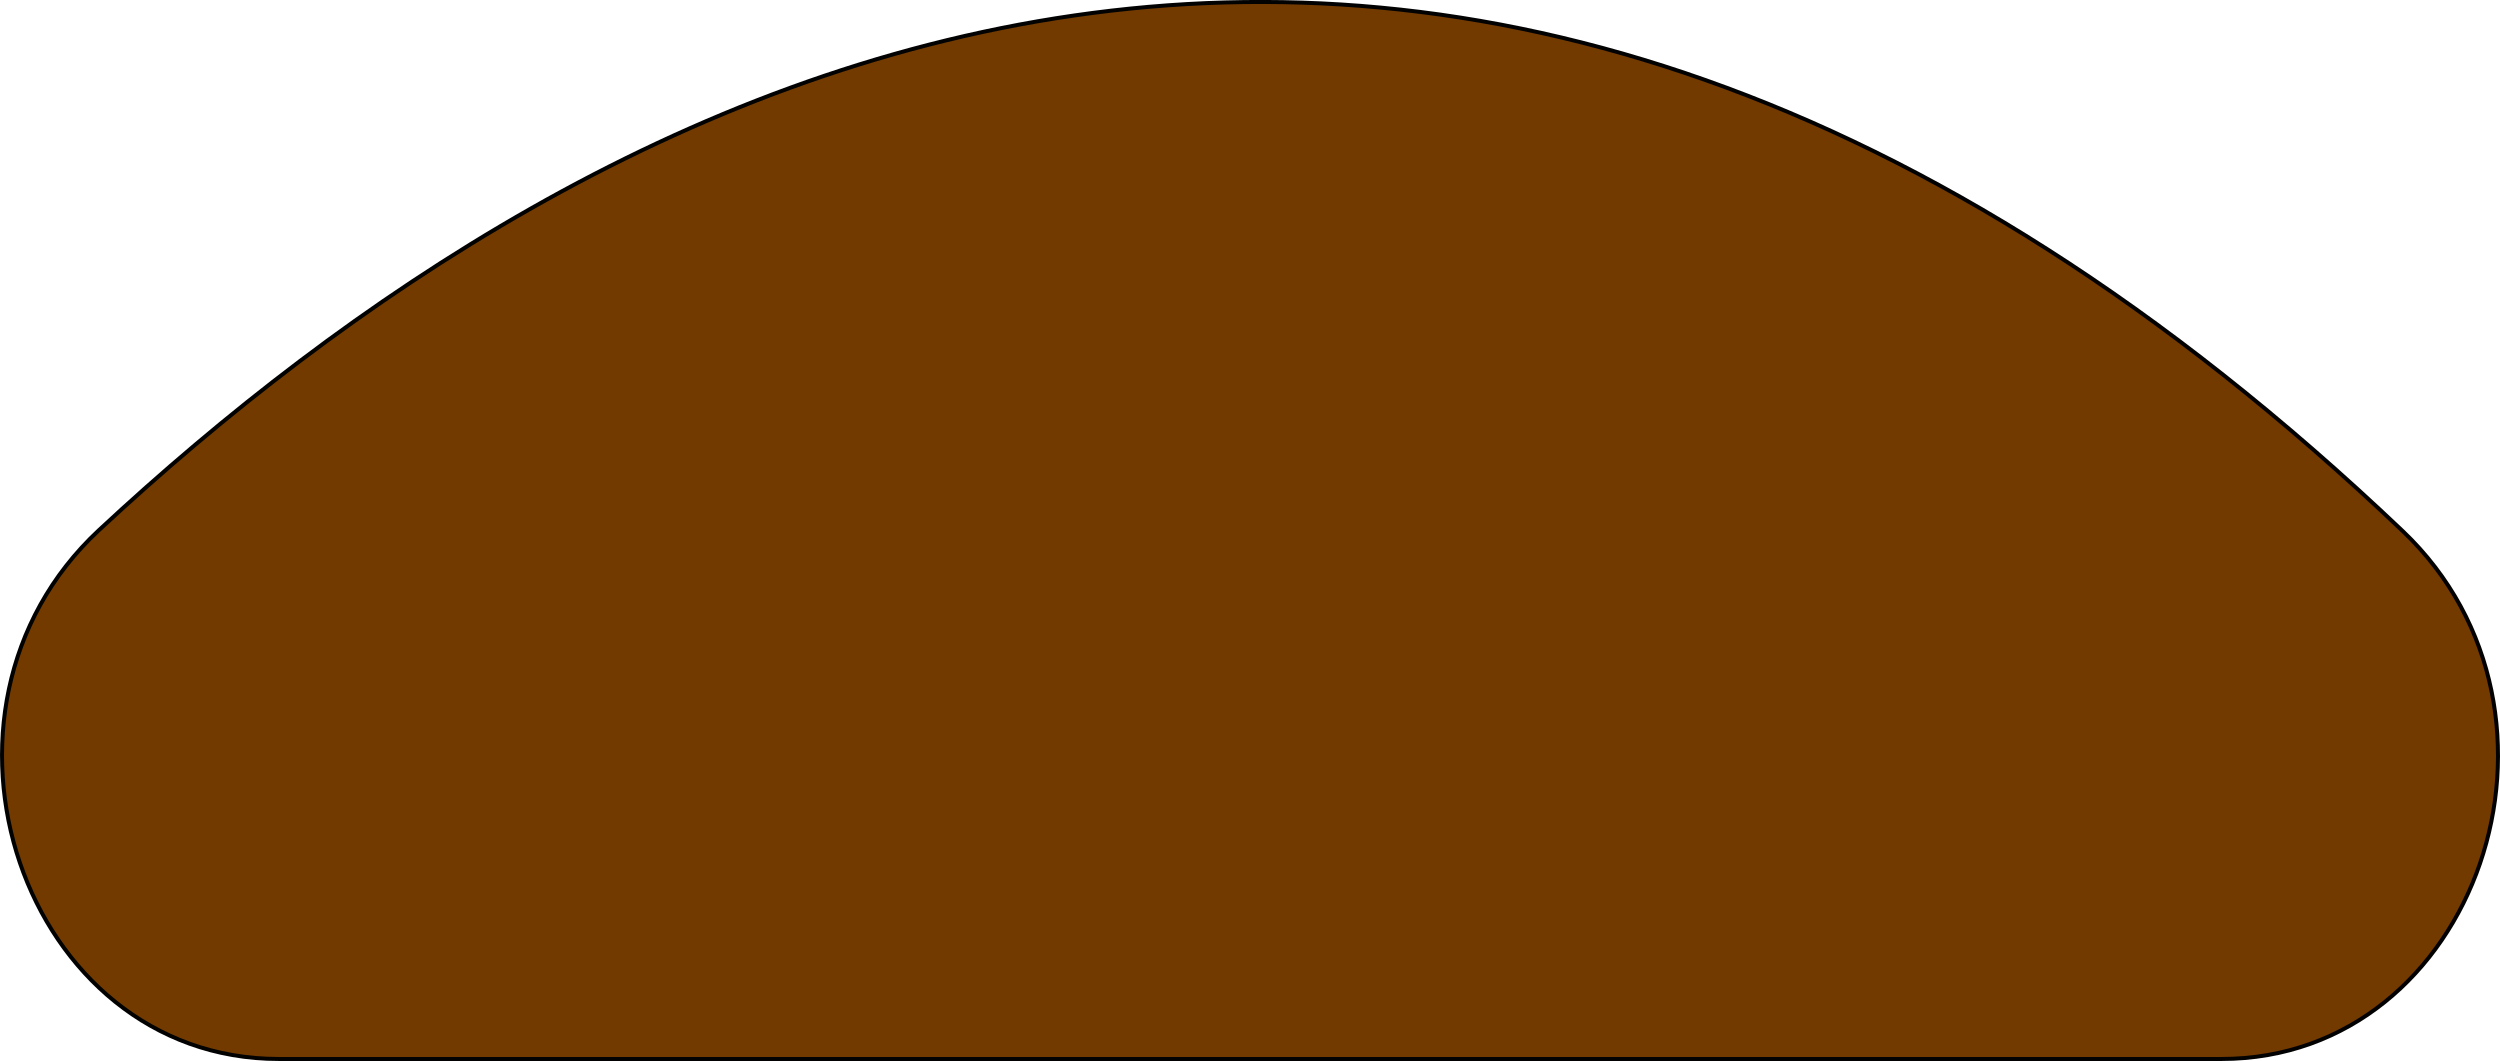 <svg id="6f4934fd-96e7-463a-98dc-6122a05f4b6b" data-name="图层 1" xmlns="http://www.w3.org/2000/svg" viewBox="0 0 311.88 132.38">
  <title>cap</title>
  <path d="M137.74,167.87C199.15,110.77,305,53.75,425.12,168c24,22.82,9.24,65.86-22.61,65.86H160.18C128.21,233.88,113.42,190.48,137.74,167.87Z" transform="translate(-125.38 -101.75)" style="fill: #733a00;stroke: #020202;stroke-miterlimit: 10;stroke-width: 0.5px"/>
</svg>

